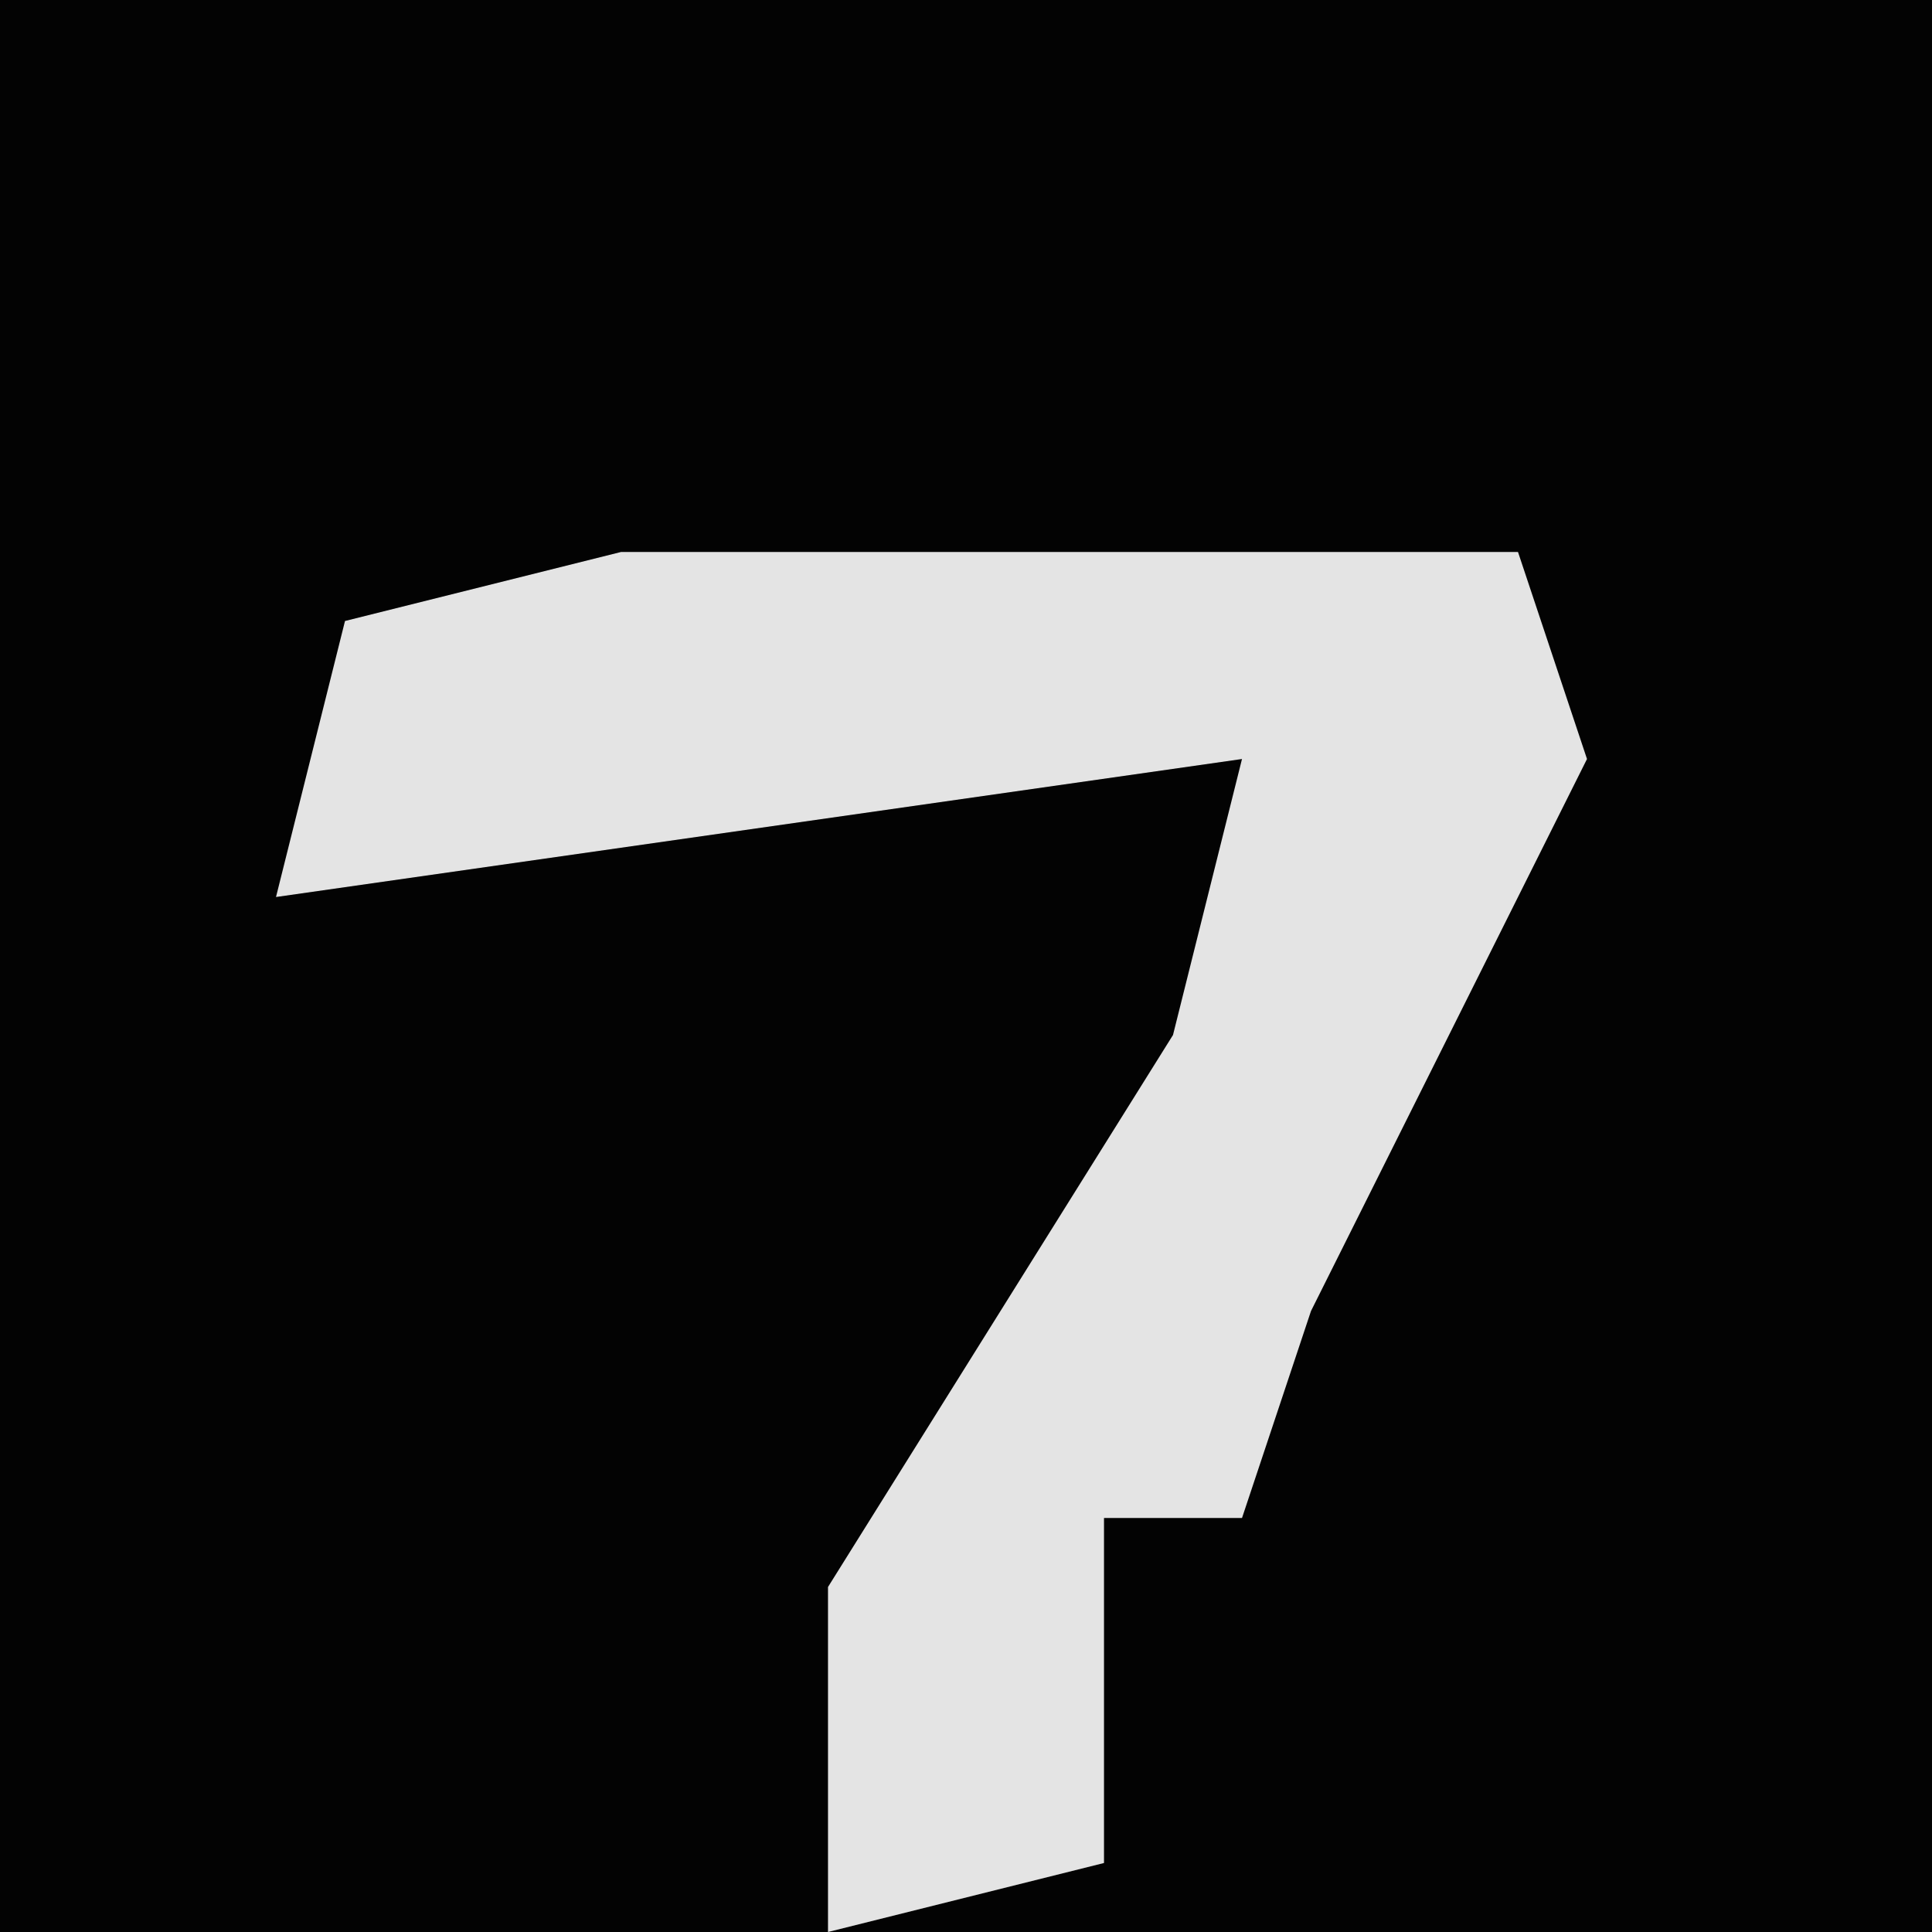 <?xml version="1.0" encoding="UTF-8"?>
<svg version="1.1" xmlns="http://www.w3.org/2000/svg" width="28" height="28">
<path d="M0,0 L28,0 L28,28 L0,28 Z " fill="#030303" transform="translate(0,0)"/>
<path d="M0,0 L13,0 L14,3 L10,11 L9,14 L7,14 L7,19 L3,20 L3,15 L8,7 L9,3 L-5,5 L-4,1 Z " fill="#E4E4E4" transform="translate(9,8)"/>
</svg>
